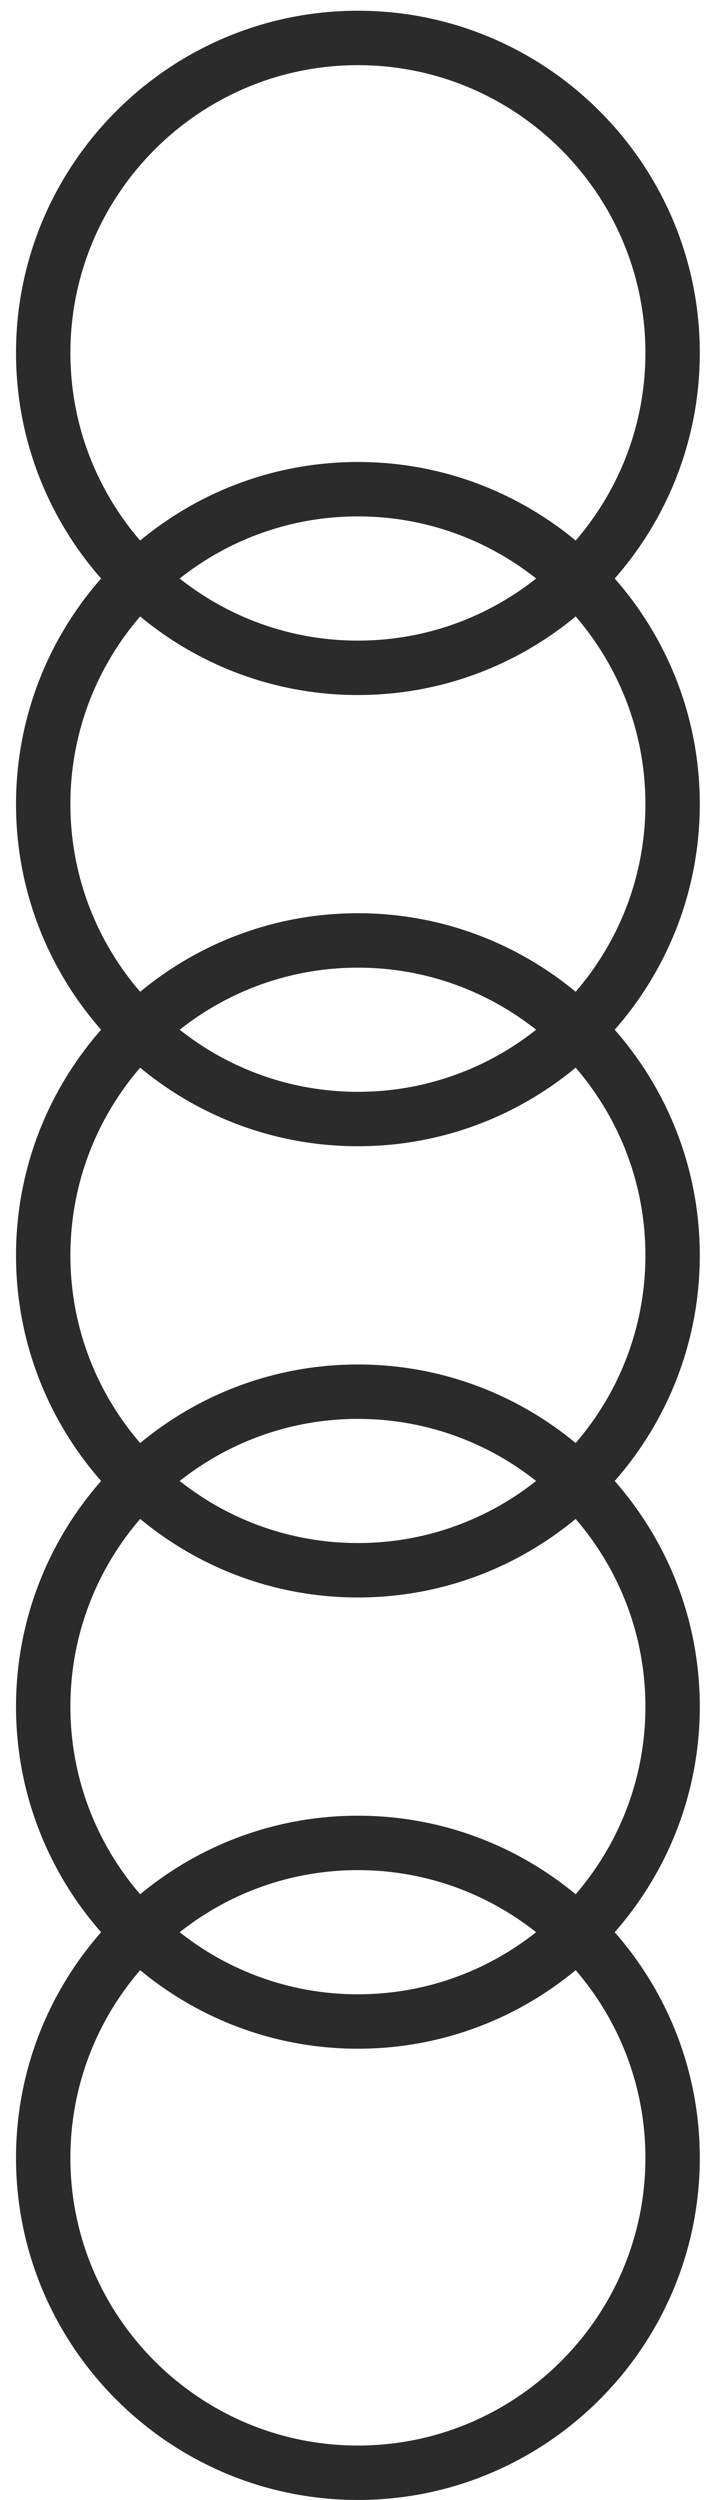 <svg width="31" height="110" viewBox="0 0 31 110" fill="none" xmlns="http://www.w3.org/2000/svg">
<path d="M15.76 2.867C8.779 2.867 3.1 8.548 3.1 15.527C3.1 22.509 8.779 28.187 15.76 28.187C22.742 28.187 28.42 22.509 28.42 15.527C28.42 8.548 22.742 2.867 15.76 2.867ZM15.76 30.582C7.459 30.582 0.705 23.828 0.705 15.527C0.705 7.226 7.459 0.472 15.76 0.472C24.061 0.472 30.815 7.226 30.815 15.527C30.815 23.828 24.061 30.582 15.76 30.582Z" fill="#2B2B2B"/>
<path d="M15.76 22.722C8.779 22.722 3.1 28.401 3.1 35.382C3.1 42.361 8.779 48.04 15.76 48.04C22.742 48.04 28.42 42.361 28.42 35.382C28.42 28.401 22.742 22.722 15.76 22.722ZM15.76 50.435C7.459 50.435 0.705 43.681 0.705 35.382C0.705 27.081 7.459 20.327 15.76 20.327C24.061 20.327 30.815 27.081 30.815 35.382C30.815 43.681 24.061 50.435 15.76 50.435Z" fill="#2B2B2B"/>
<path d="M15.76 42.577C8.779 42.577 3.1 48.255 3.1 55.237C3.1 62.216 8.779 67.894 15.76 67.894C22.742 67.894 28.42 62.216 28.42 55.237C28.42 48.255 22.742 42.577 15.76 42.577ZM15.76 70.29C7.459 70.29 0.705 63.535 0.705 55.237C0.705 46.936 7.459 40.182 15.76 40.182C24.061 40.182 30.815 46.936 30.815 55.237C30.815 63.535 24.061 70.29 15.76 70.29Z" fill="#2B2B2B"/>
<path d="M15.76 62.432C8.779 62.432 3.1 68.11 3.1 75.092C3.1 82.071 8.779 87.749 15.76 87.749C22.742 87.749 28.42 82.071 28.42 75.092C28.42 68.11 22.742 62.432 15.76 62.432ZM15.76 90.144C7.459 90.144 0.705 83.391 0.705 75.092C0.705 66.791 7.459 60.037 15.76 60.037C24.061 60.037 30.815 66.791 30.815 75.092C30.815 83.391 24.061 90.144 15.76 90.144Z" fill="#2B2B2B"/>
<path d="M15.76 82.286C8.779 82.286 3.1 87.965 3.1 94.947C3.1 101.926 8.779 107.604 15.76 107.604C22.742 107.604 28.42 101.926 28.42 94.947C28.42 87.965 22.742 82.286 15.76 82.286ZM15.76 109.999C7.459 109.999 0.705 103.245 0.705 94.947C0.705 86.645 7.459 79.891 15.76 79.891C24.061 79.891 30.815 86.645 30.815 94.947C30.815 103.245 24.061 109.999 15.76 109.999Z" fill="#2B2B2B"/>
</svg>
